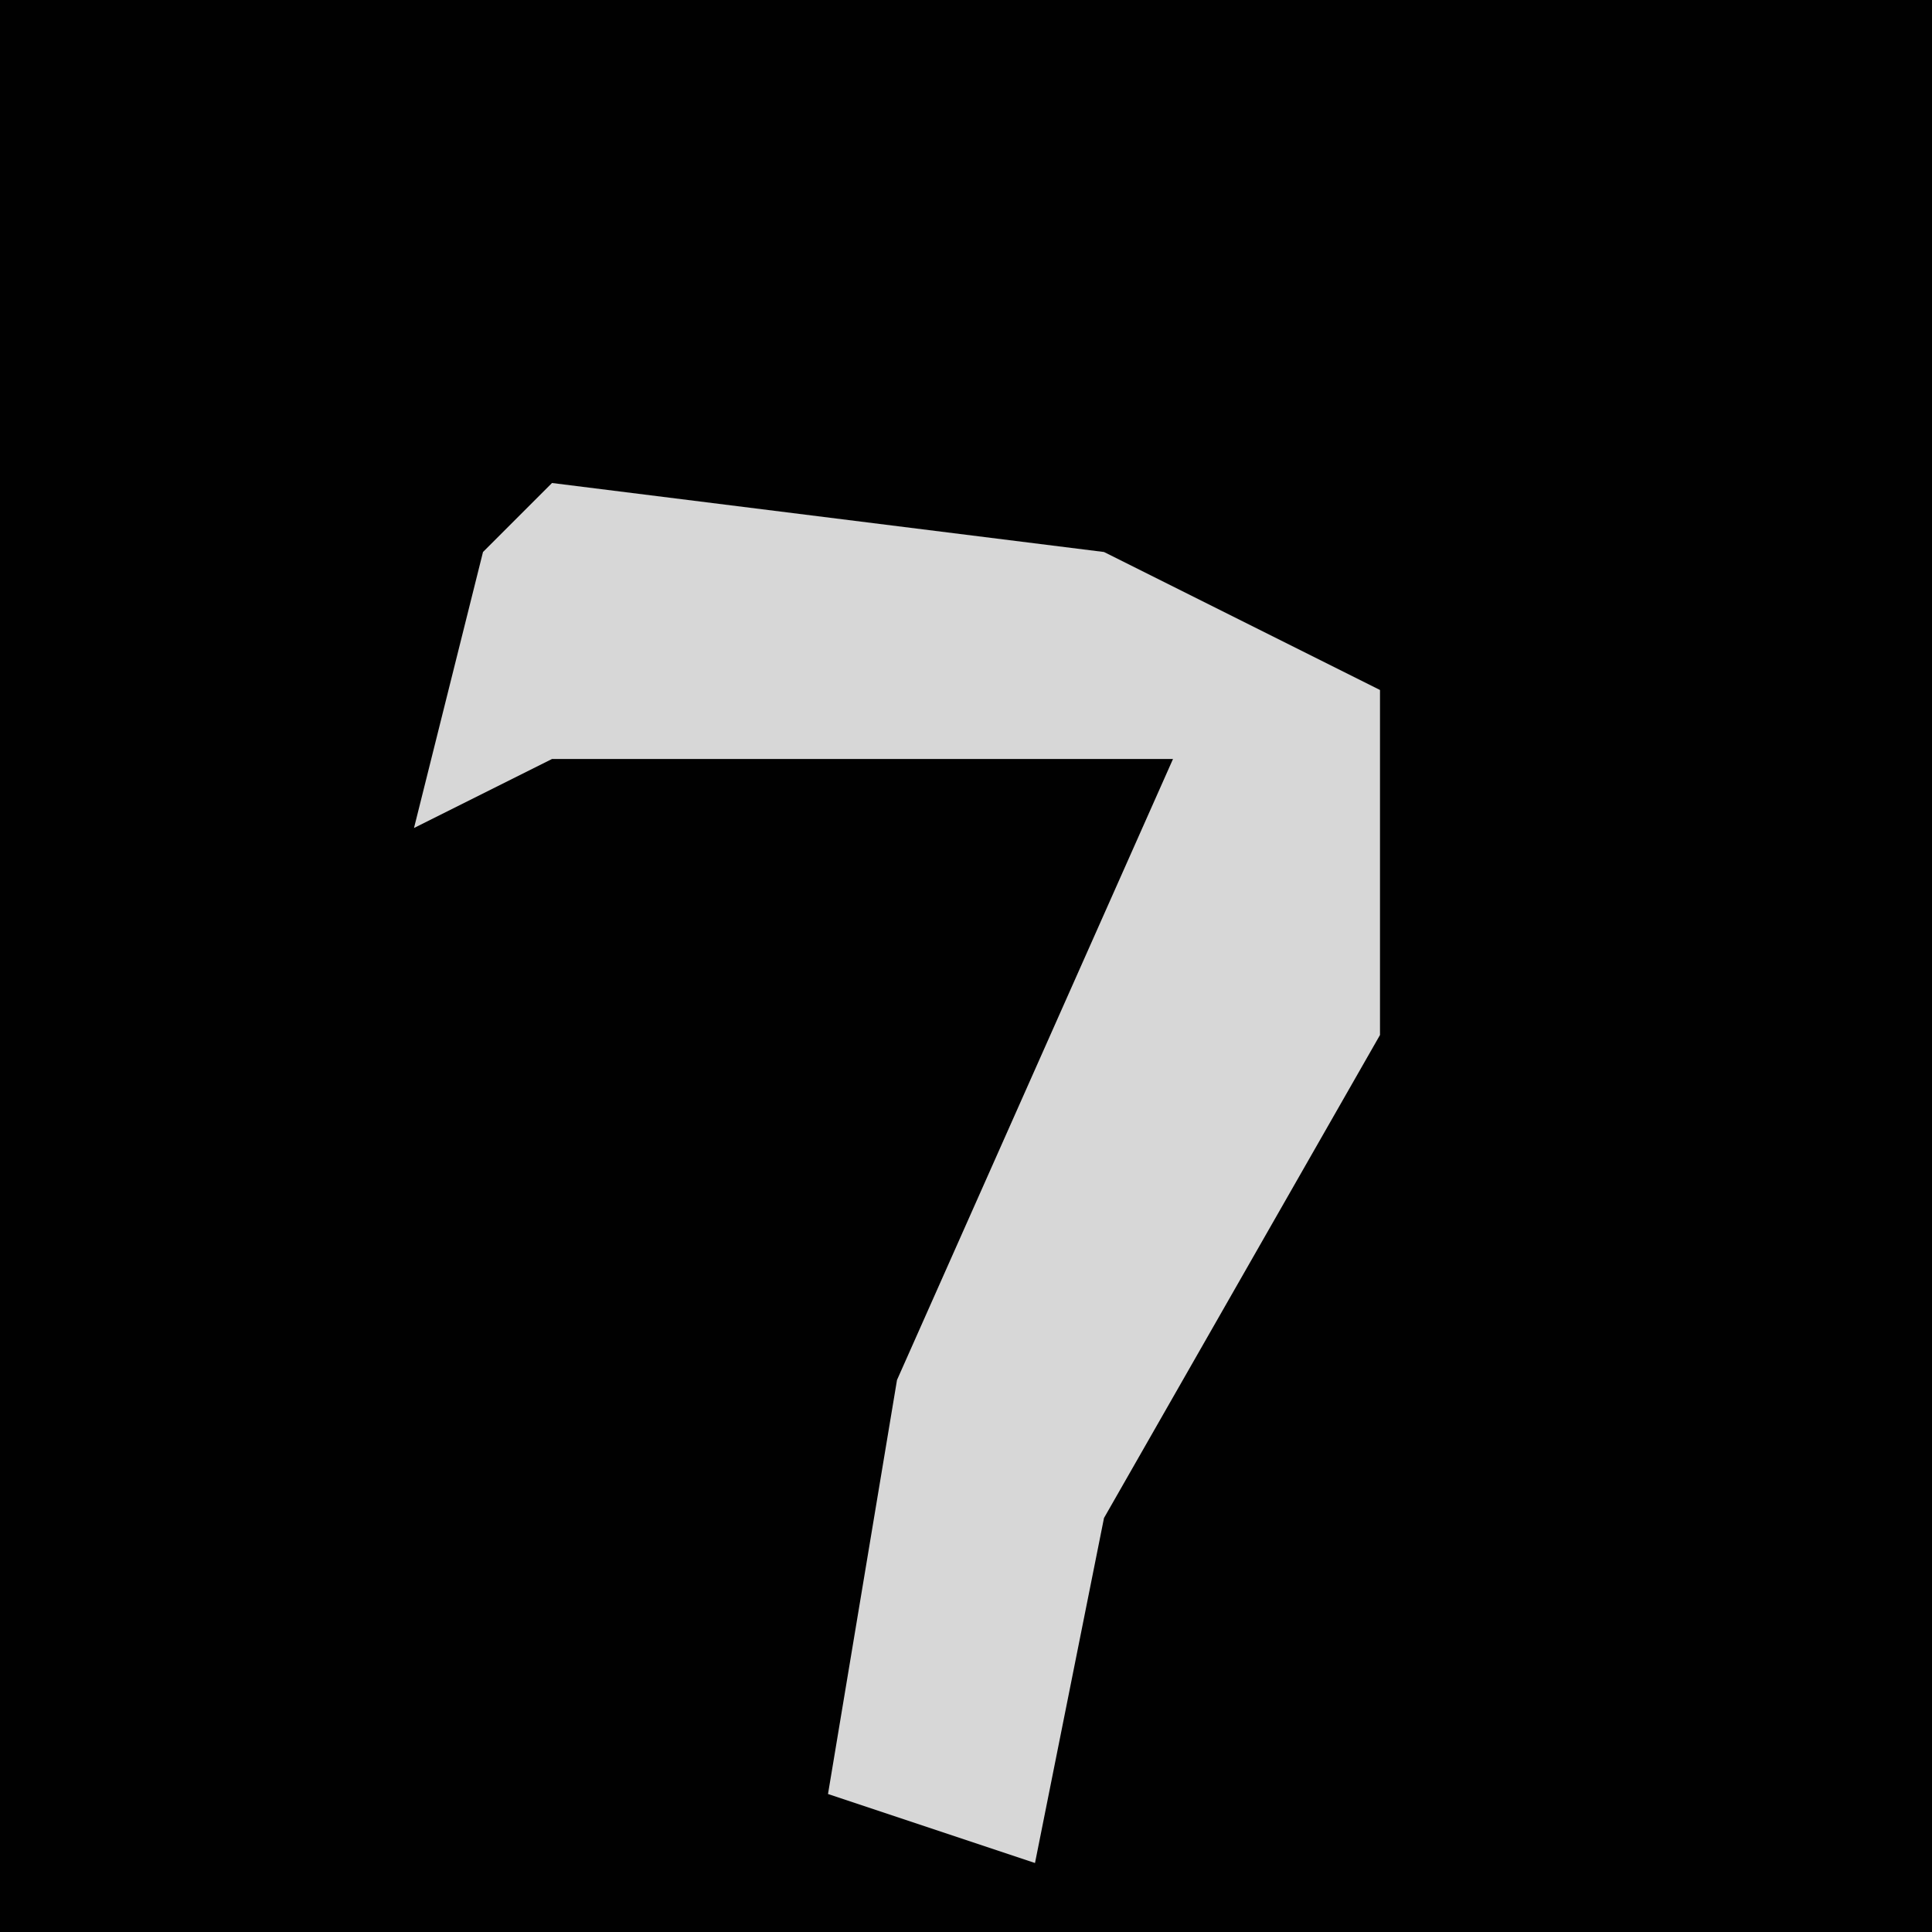 <?xml version="1.0" encoding="UTF-8"?>
<svg version="1.1" xmlns="http://www.w3.org/2000/svg" width="28" height="28">
<path d="M0,0 L28,0 L28,28 L0,28 Z " fill="#010101" transform="translate(0,0)"/>
<path d="M0,0 L8,1 L12,3 L12,8 L8,15 L7,20 L4,19 L5,13 L9,4 L0,4 L-2,5 L-1,1 Z " fill="#D7D7D7" transform="translate(8,7)"/>
</svg>
